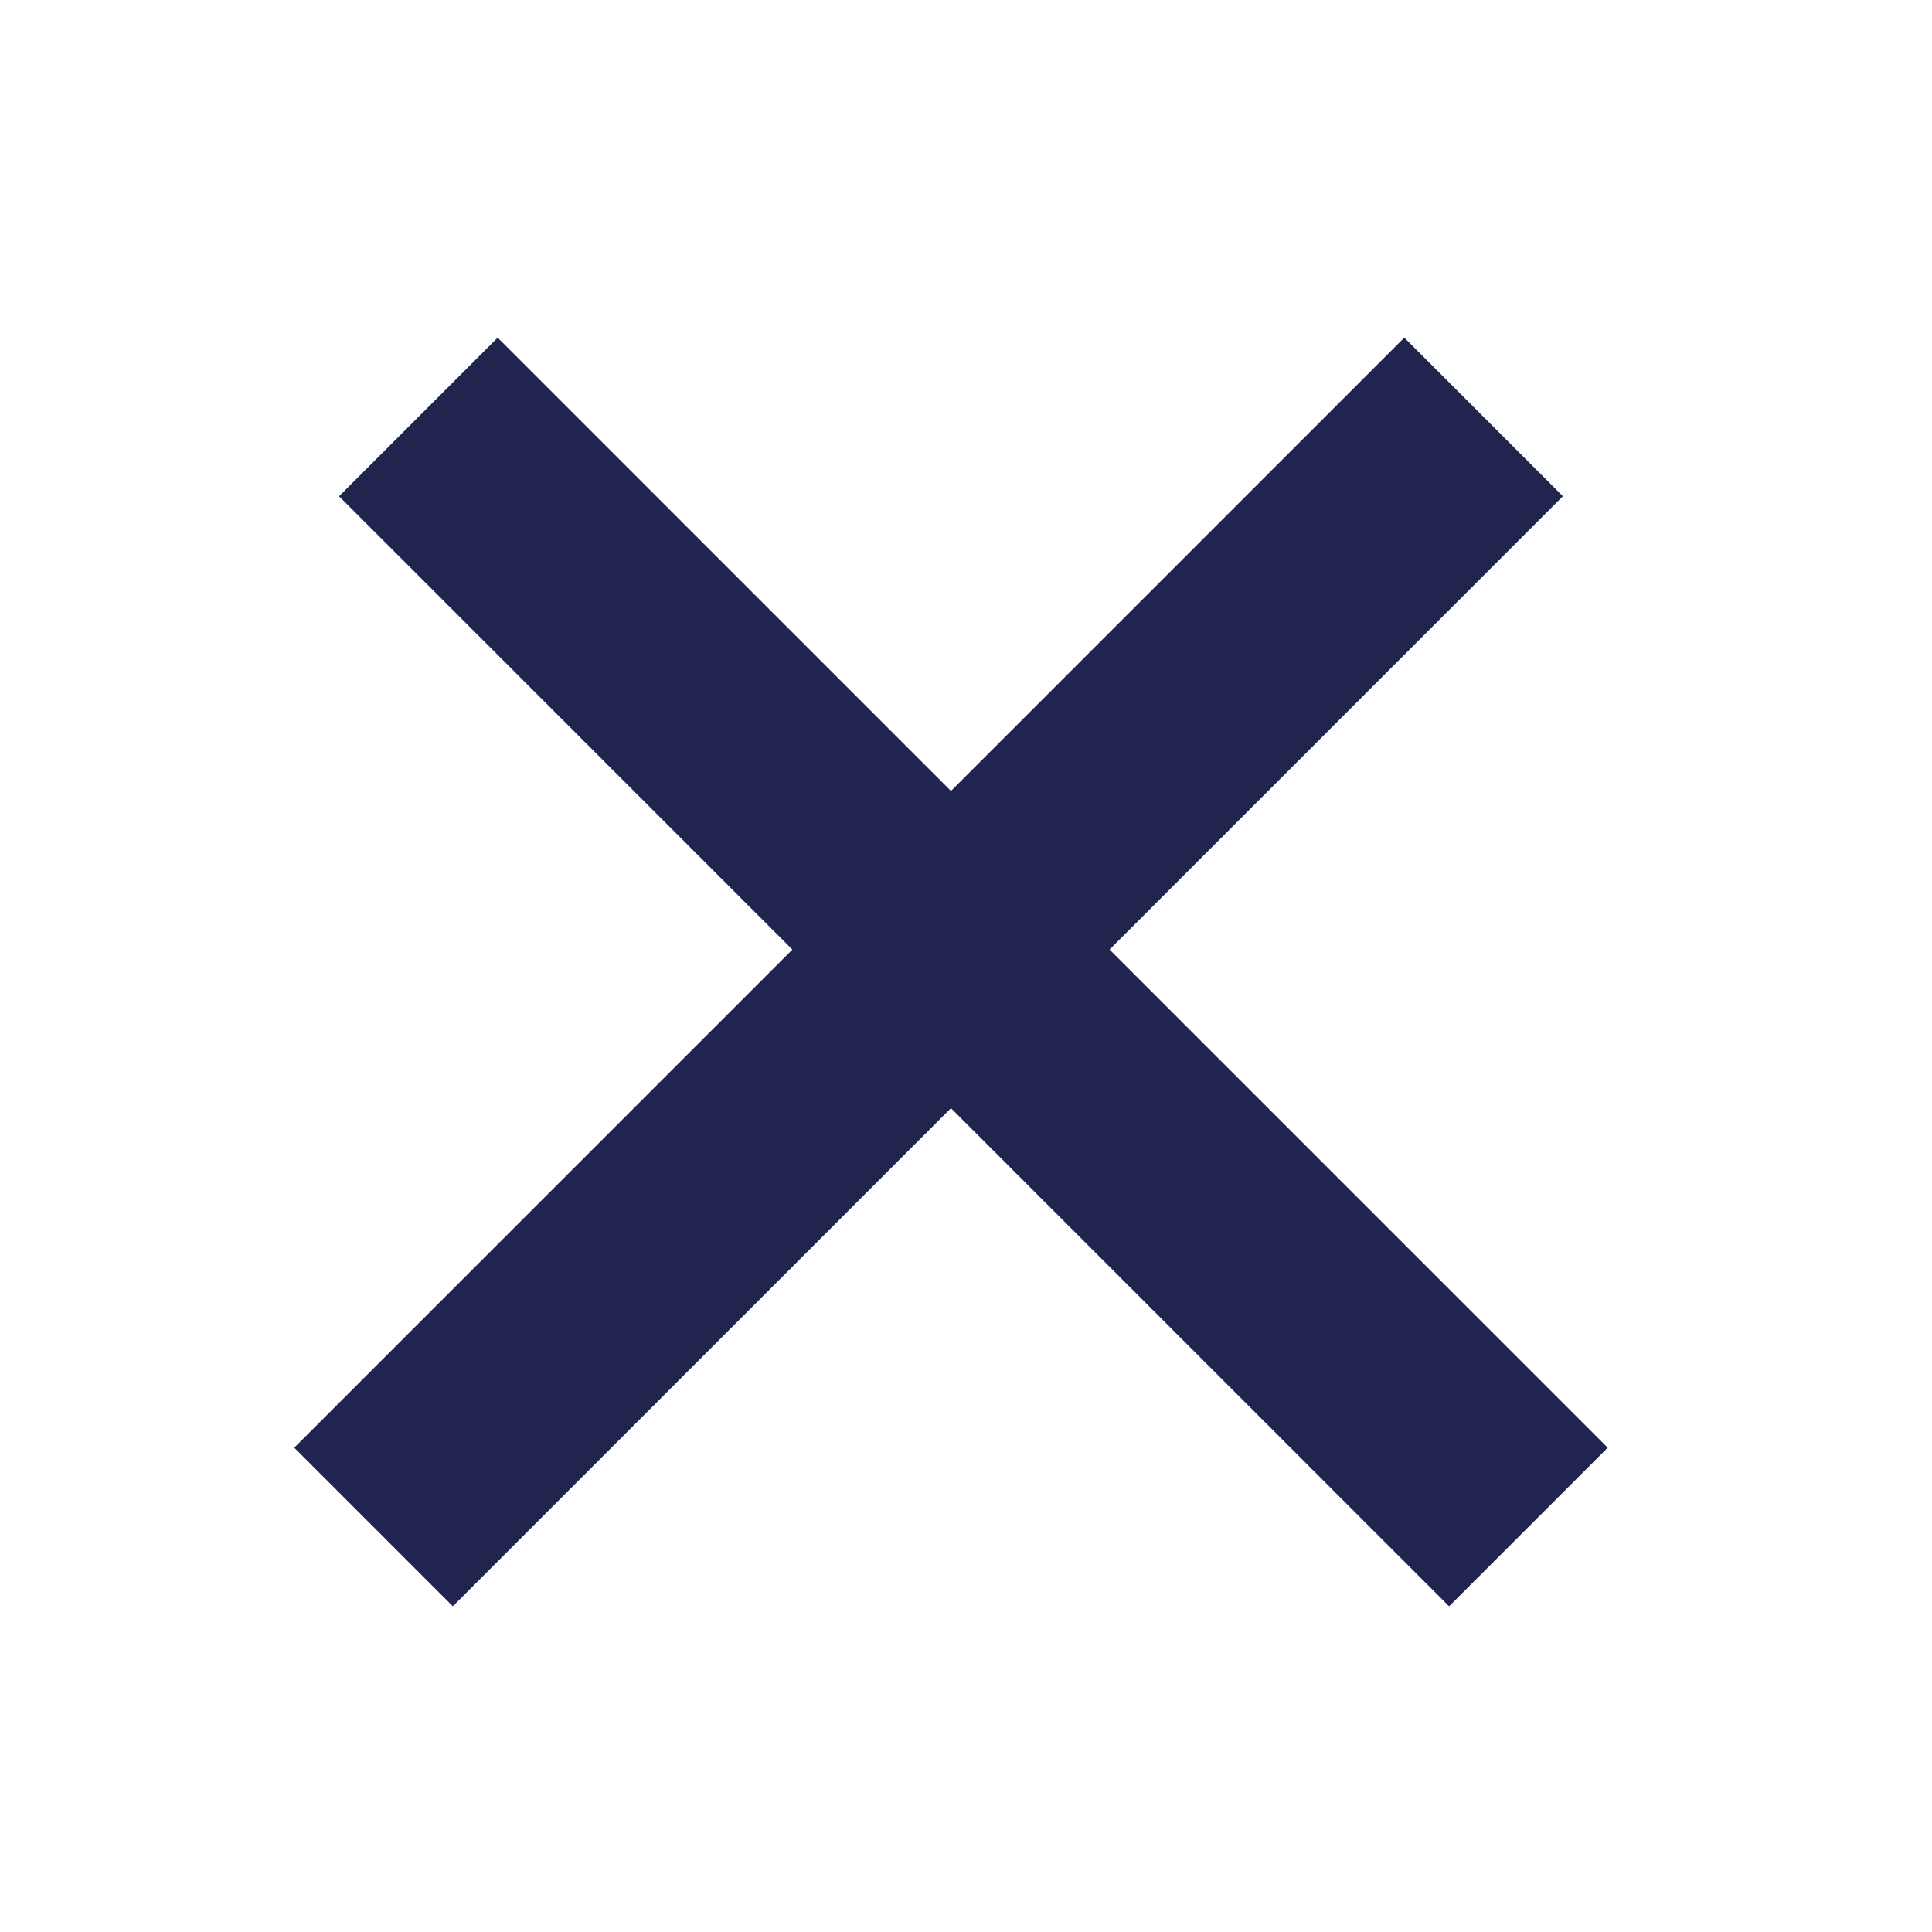 <svg xmlns="http://www.w3.org/2000/svg" xmlns:xlink="http://www.w3.org/1999/xlink" width="46" height="46" viewBox="0 0 46 46">
  <rect x="0" y="0" width="46" height="46" fill="#808080" stroke="none"/>
  <defs>
    <clipPath id="clip-Artboard_2">
      <rect width="46" height="46"/>
    </clipPath>
  </defs>
  <g id="Artboard_2" data-name="Artboard – 2" clip-path="url(#clip-Artboard_2)">
    <rect width="46" height="46" fill="#fff"/>
    <g id="Group_170" data-name="Group 170" transform="translate(-2.352 -1.318)">
      <rect id="Rectangle_105" data-name="Rectangle 105" width="37.377" height="5.34" transform="translate(14.201 9.358) rotate(45)" fill="#20244e"/>
      <rect id="Rectangle_106" data-name="Rectangle 106" width="37.377" height="5.34" transform="translate(9.358 35.787) rotate(-45)" fill="#20244e"/>
    </g>
  </g>
</svg>
